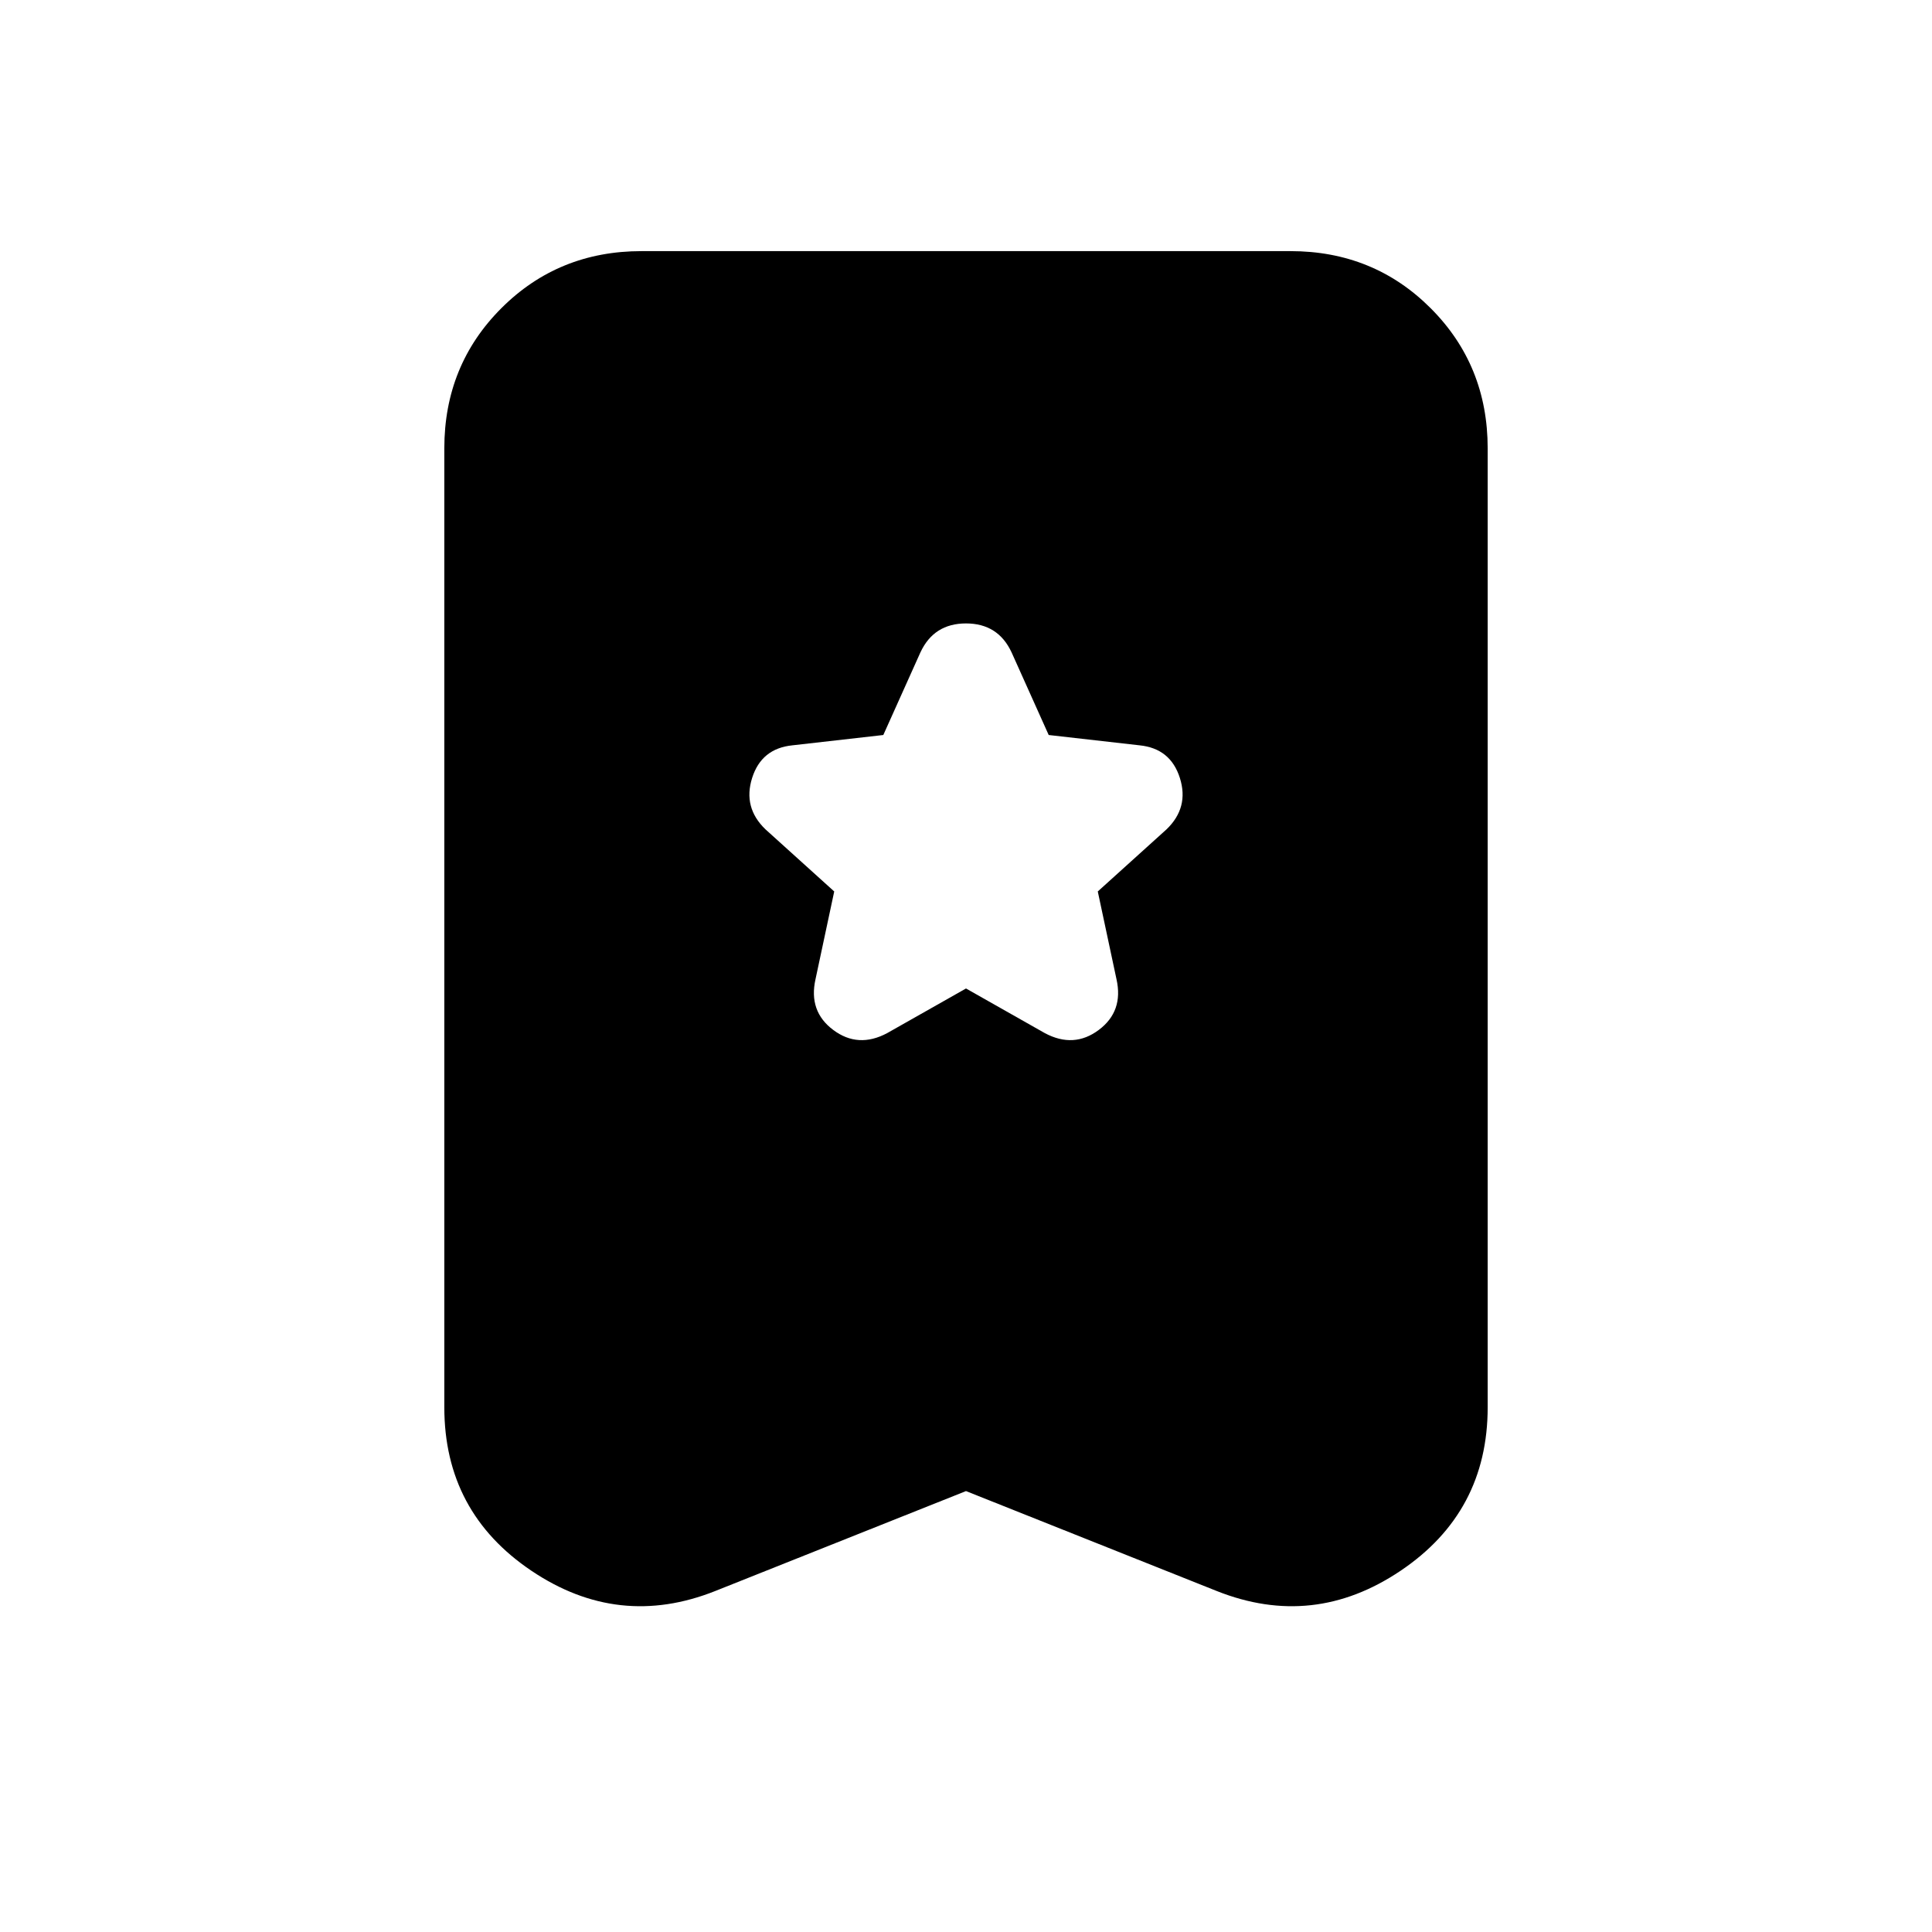 <svg xmlns="http://www.w3.org/2000/svg" height="20" viewBox="0 -960 960 960" width="20"><path d="m480-468.83 39.17 22.18q14.4 7.69 26.79-1.57 12.39-9.26 8.82-25.21l-9.3-43.61 34.17-30.87q11.26-10.83 6.63-25.5-4.63-14.68-20.02-16.24l-45.17-5.13-18.44-41.05q-6.69-14.39-22.65-14.39-15.96 0-22.65 14.39l-18.44 41.05-45.17 5.13q-15.39 1.56-20.02 16.24-4.63 14.67 6.63 25.5l34.17 30.87-9.3 43.61q-3.57 15.95 8.82 25.21 12.39 9.26 26.79 1.57L480-468.83Zm0 249.74-124.61 49.66q-48 19.08-91.3-10.05-43.31-29.13-43.31-81.26v-476.48q0-41.3 28.35-69.65 28.35-28.35 69.65-28.35h322.44q41.3 0 69.65 28.35 28.35 28.35 28.35 69.65v476.48q0 52.13-43.31 81.26-43.3 29.13-91.3 10.05L480-219.09Z"/></svg>